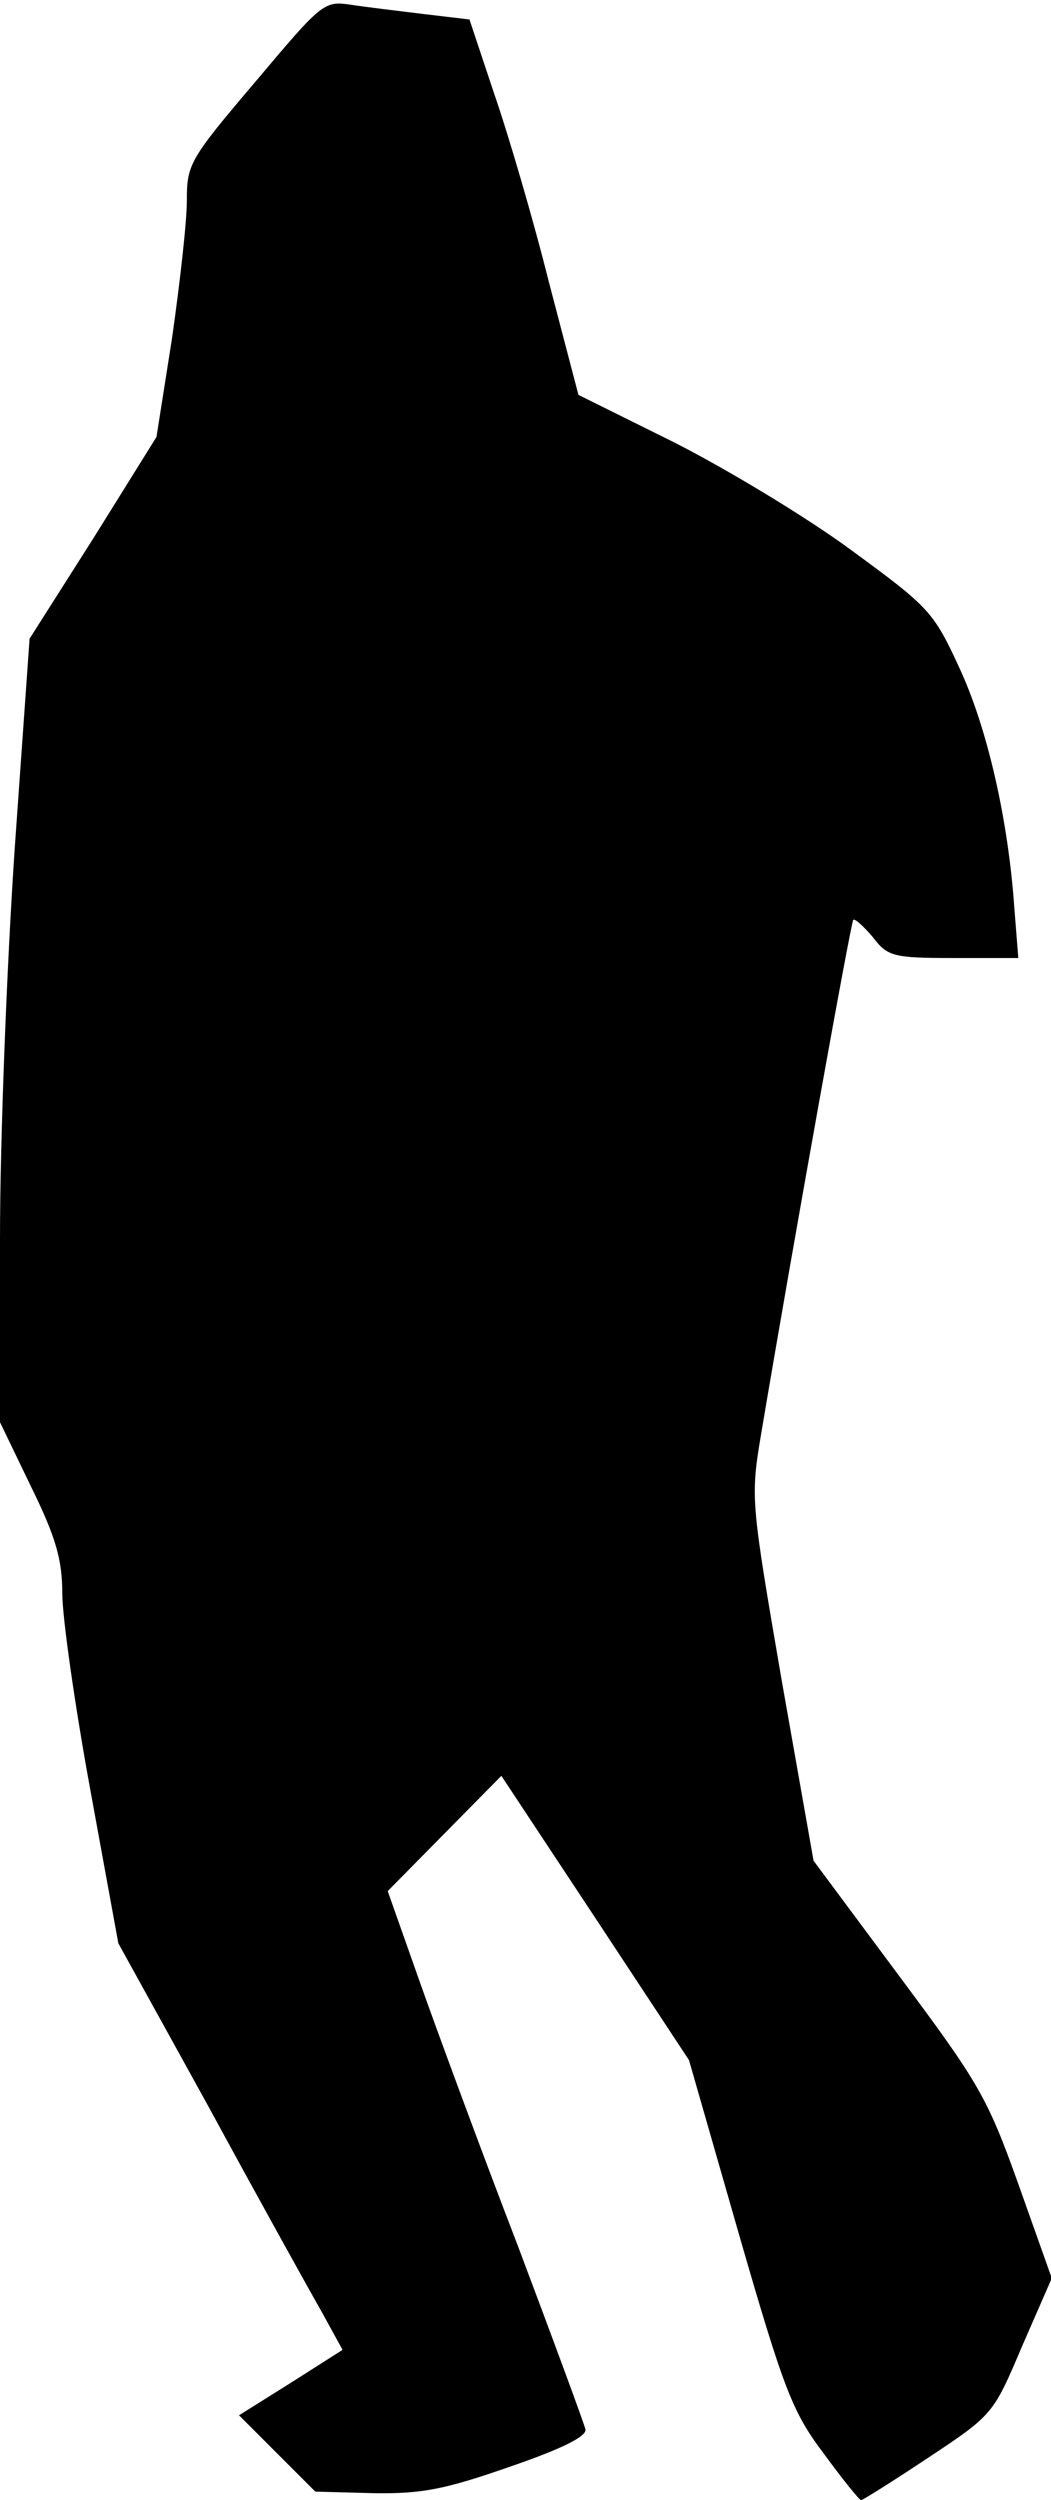 <?xml version="1.0" standalone="no"?>
<!DOCTYPE svg PUBLIC "-//W3C//DTD SVG 20010904//EN"
 "http://www.w3.org/TR/2001/REC-SVG-20010904/DTD/svg10.dtd">
<svg version="1.0" xmlns="http://www.w3.org/2000/svg"
 width="135pt" height="321pt" viewBox="0 0 135 321"
 preserveAspectRatio="xMidYMid meet">
<g transform="translate(0,321) scale(0.1,-0.1)"
fill="#000000" stroke="none">
<path fill="#000000" stroke="none" d="M328 3105 c-85 -100 -88 -106 -88 -153
0 -27 -9 -106 -19 -176 l-20 -127 -81 -130 -82 -129 -19 -268 c-10 -147 -19
-373 -19 -503 l0 -235 40 -83 c32 -65 40 -94 40 -137 0 -30 16 -143 36 -252
l36 -197 116 -210 c63 -116 128 -233 144 -261 l28 -51 -66 -42 -67 -42 49 -49
49 -49 75 -2 c62 -1 92 5 175 34 67 23 99 39 97 48 -2 8 -41 114 -87 236 -47
122 -103 274 -126 339 l-41 116 73 74 73 74 121 -183 120 -182 64 -223 c58
-201 69 -229 109 -282 24 -33 46 -60 48 -60 2 0 42 25 87 55 83 55 83 56 120
143 l38 87 -43 121 c-40 112 -51 130 -153 267 l-110 148 -41 232 c-39 227 -40
234 -27 312 42 250 116 661 119 664 2 2 13 -8 25 -22 19 -25 26 -27 104 -27
l83 0 -5 63 c-8 116 -35 232 -70 308 -34 74 -39 79 -140 153 -57 42 -160 104
-227 138 l-123 61 -38 145 c-20 80 -52 189 -70 241 l-32 96 -59 7 c-32 4 -75
9 -94 12 -34 5 -37 2 -122 -99z"/>
</g>
</svg>
